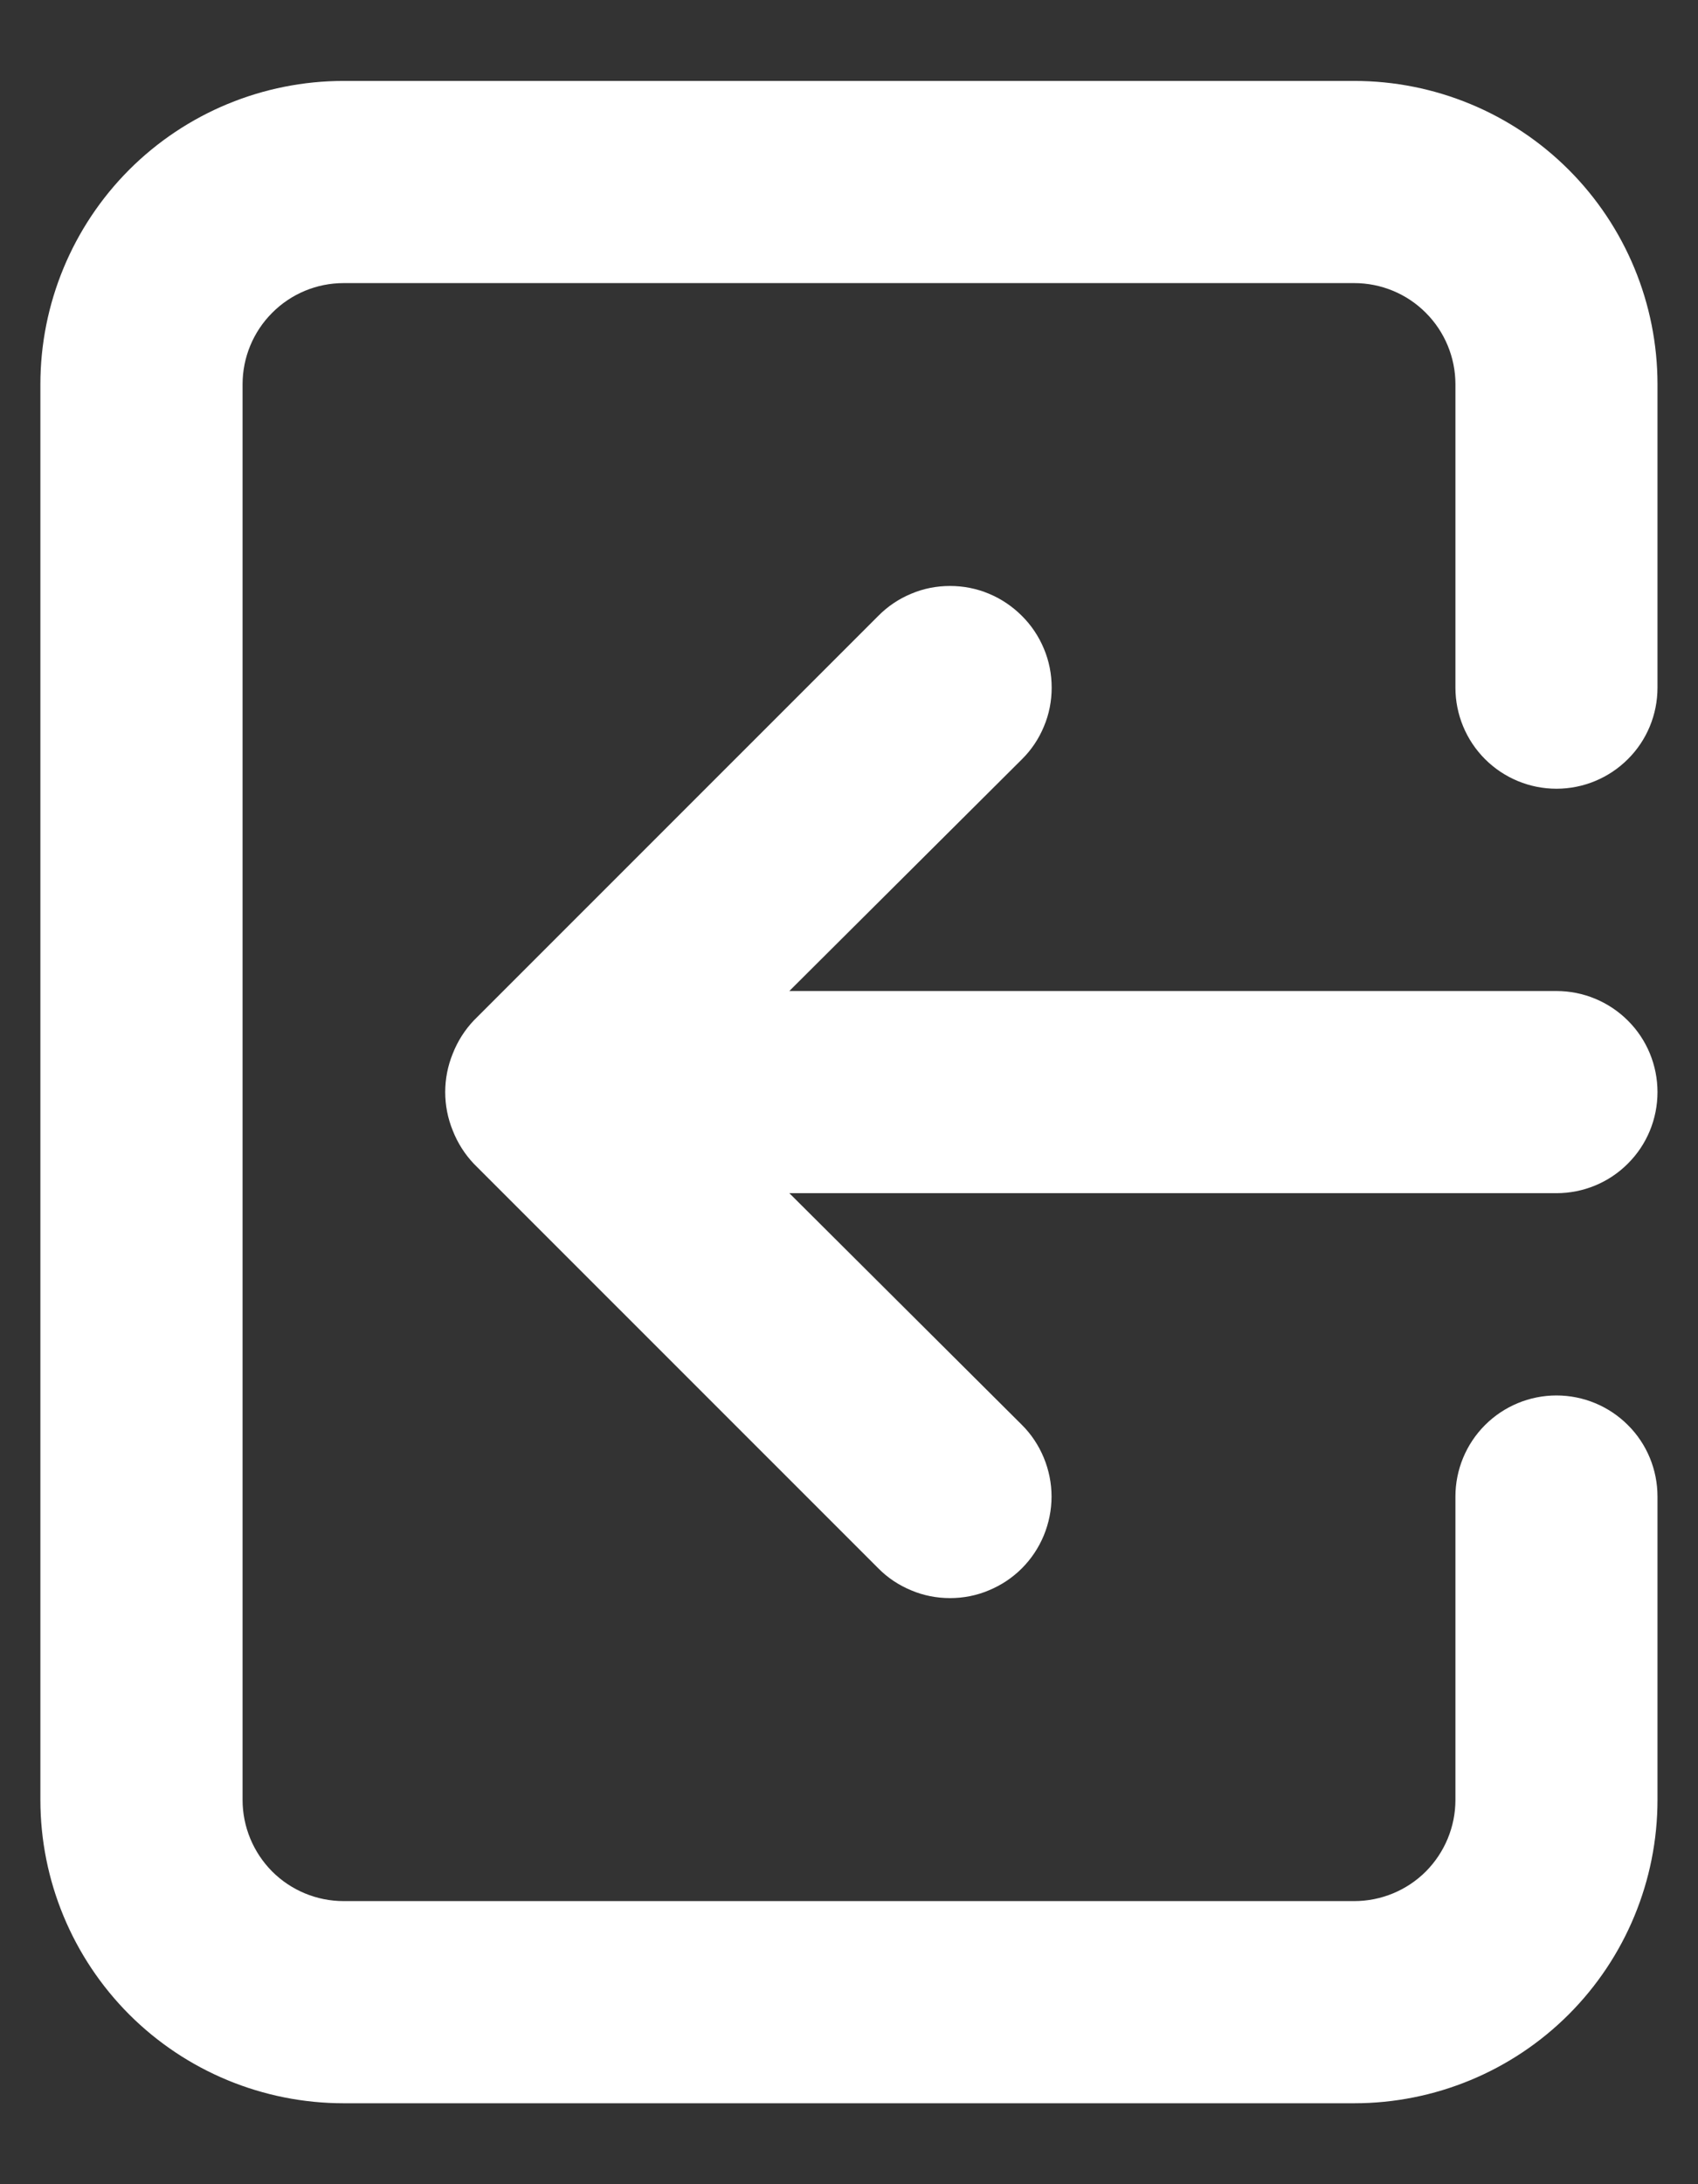 <svg width="14" height="18" viewBox="0 0 14 18" fill="none" xmlns="http://www.w3.org/2000/svg">
<rect x="0" y="0" width="14" height="18" fill="#333333" stroke="none"/>
<g clip-path="url(#clip0_162_2)">
<path d="M13.666 9C13.666 8.779 13.579 8.567 13.422 8.411C13.266 8.255 13.054 8.167 12.833 8.167L6.508 8.167L8.425 6.258C8.503 6.181 8.565 6.089 8.607 5.987C8.65 5.886 8.671 5.777 8.671 5.667C8.671 5.557 8.65 5.448 8.607 5.346C8.565 5.245 8.503 5.152 8.425 5.075C8.347 4.997 8.255 4.935 8.154 4.893C8.052 4.85 7.943 4.829 7.833 4.829C7.723 4.829 7.614 4.85 7.513 4.893C7.411 4.935 7.319 4.997 7.242 5.075L3.908 8.408C3.832 8.488 3.773 8.581 3.733 8.683C3.65 8.886 3.65 9.114 3.733 9.317C3.773 9.419 3.832 9.512 3.908 9.592L7.242 12.925C7.319 13.003 7.411 13.064 7.513 13.106C7.614 13.149 7.723 13.17 7.833 13.17C7.943 13.17 8.052 13.149 8.153 13.106C8.255 13.064 8.347 13.003 8.425 12.925C8.503 12.847 8.564 12.755 8.606 12.654C8.648 12.552 8.67 12.443 8.67 12.333C8.67 12.223 8.648 12.115 8.606 12.013C8.564 11.912 8.503 11.819 8.425 11.742L6.508 9.833L12.833 9.833C13.054 9.833 13.266 9.746 13.422 9.589C13.579 9.433 13.666 9.221 13.666 9ZM2.833 17.333L11.166 17.333C11.829 17.333 12.465 17.07 12.934 16.601C13.403 16.132 13.666 15.496 13.666 14.833L13.666 12.333C13.666 12.112 13.579 11.9 13.422 11.744C13.266 11.588 13.054 11.5 12.833 11.5C12.612 11.5 12.4 11.588 12.244 11.744C12.088 11.9 12 12.112 12 12.333L12 14.833C12 15.054 11.912 15.266 11.756 15.423C11.6 15.579 11.387 15.667 11.166 15.667L2.833 15.667C2.612 15.667 2.4 15.579 2.244 15.423C2.088 15.266 2 15.054 2 14.833L2 3.167C2 2.946 2.088 2.734 2.244 2.578C2.4 2.421 2.612 2.333 2.833 2.333L11.166 2.333C11.387 2.333 11.6 2.421 11.756 2.578C11.912 2.734 12 2.946 12 3.167L12 5.667C12 5.888 12.088 6.1 12.244 6.256C12.4 6.412 12.612 6.5 12.833 6.5C13.054 6.5 13.266 6.412 13.422 6.256C13.579 6.1 13.666 5.888 13.666 5.667L13.666 3.167C13.666 2.504 13.403 1.868 12.934 1.399C12.465 0.93 11.829 0.667 11.166 0.667L2.833 0.667C2.17 0.667 1.534 0.93 1.065 1.399C0.597 1.868 0.333 2.504 0.333 3.167L0.333 14.833C0.333 15.496 0.597 16.132 1.065 16.601C1.534 17.07 2.17 17.333 2.833 17.333Z" fill="white"/>
</g>
<defs>
<clipPath id="clip0_162_2">
<rect width="14" height="18" fill="white" transform="translate(14 18) rotate(-180)"/>
</clipPath>
</defs>
</svg>
